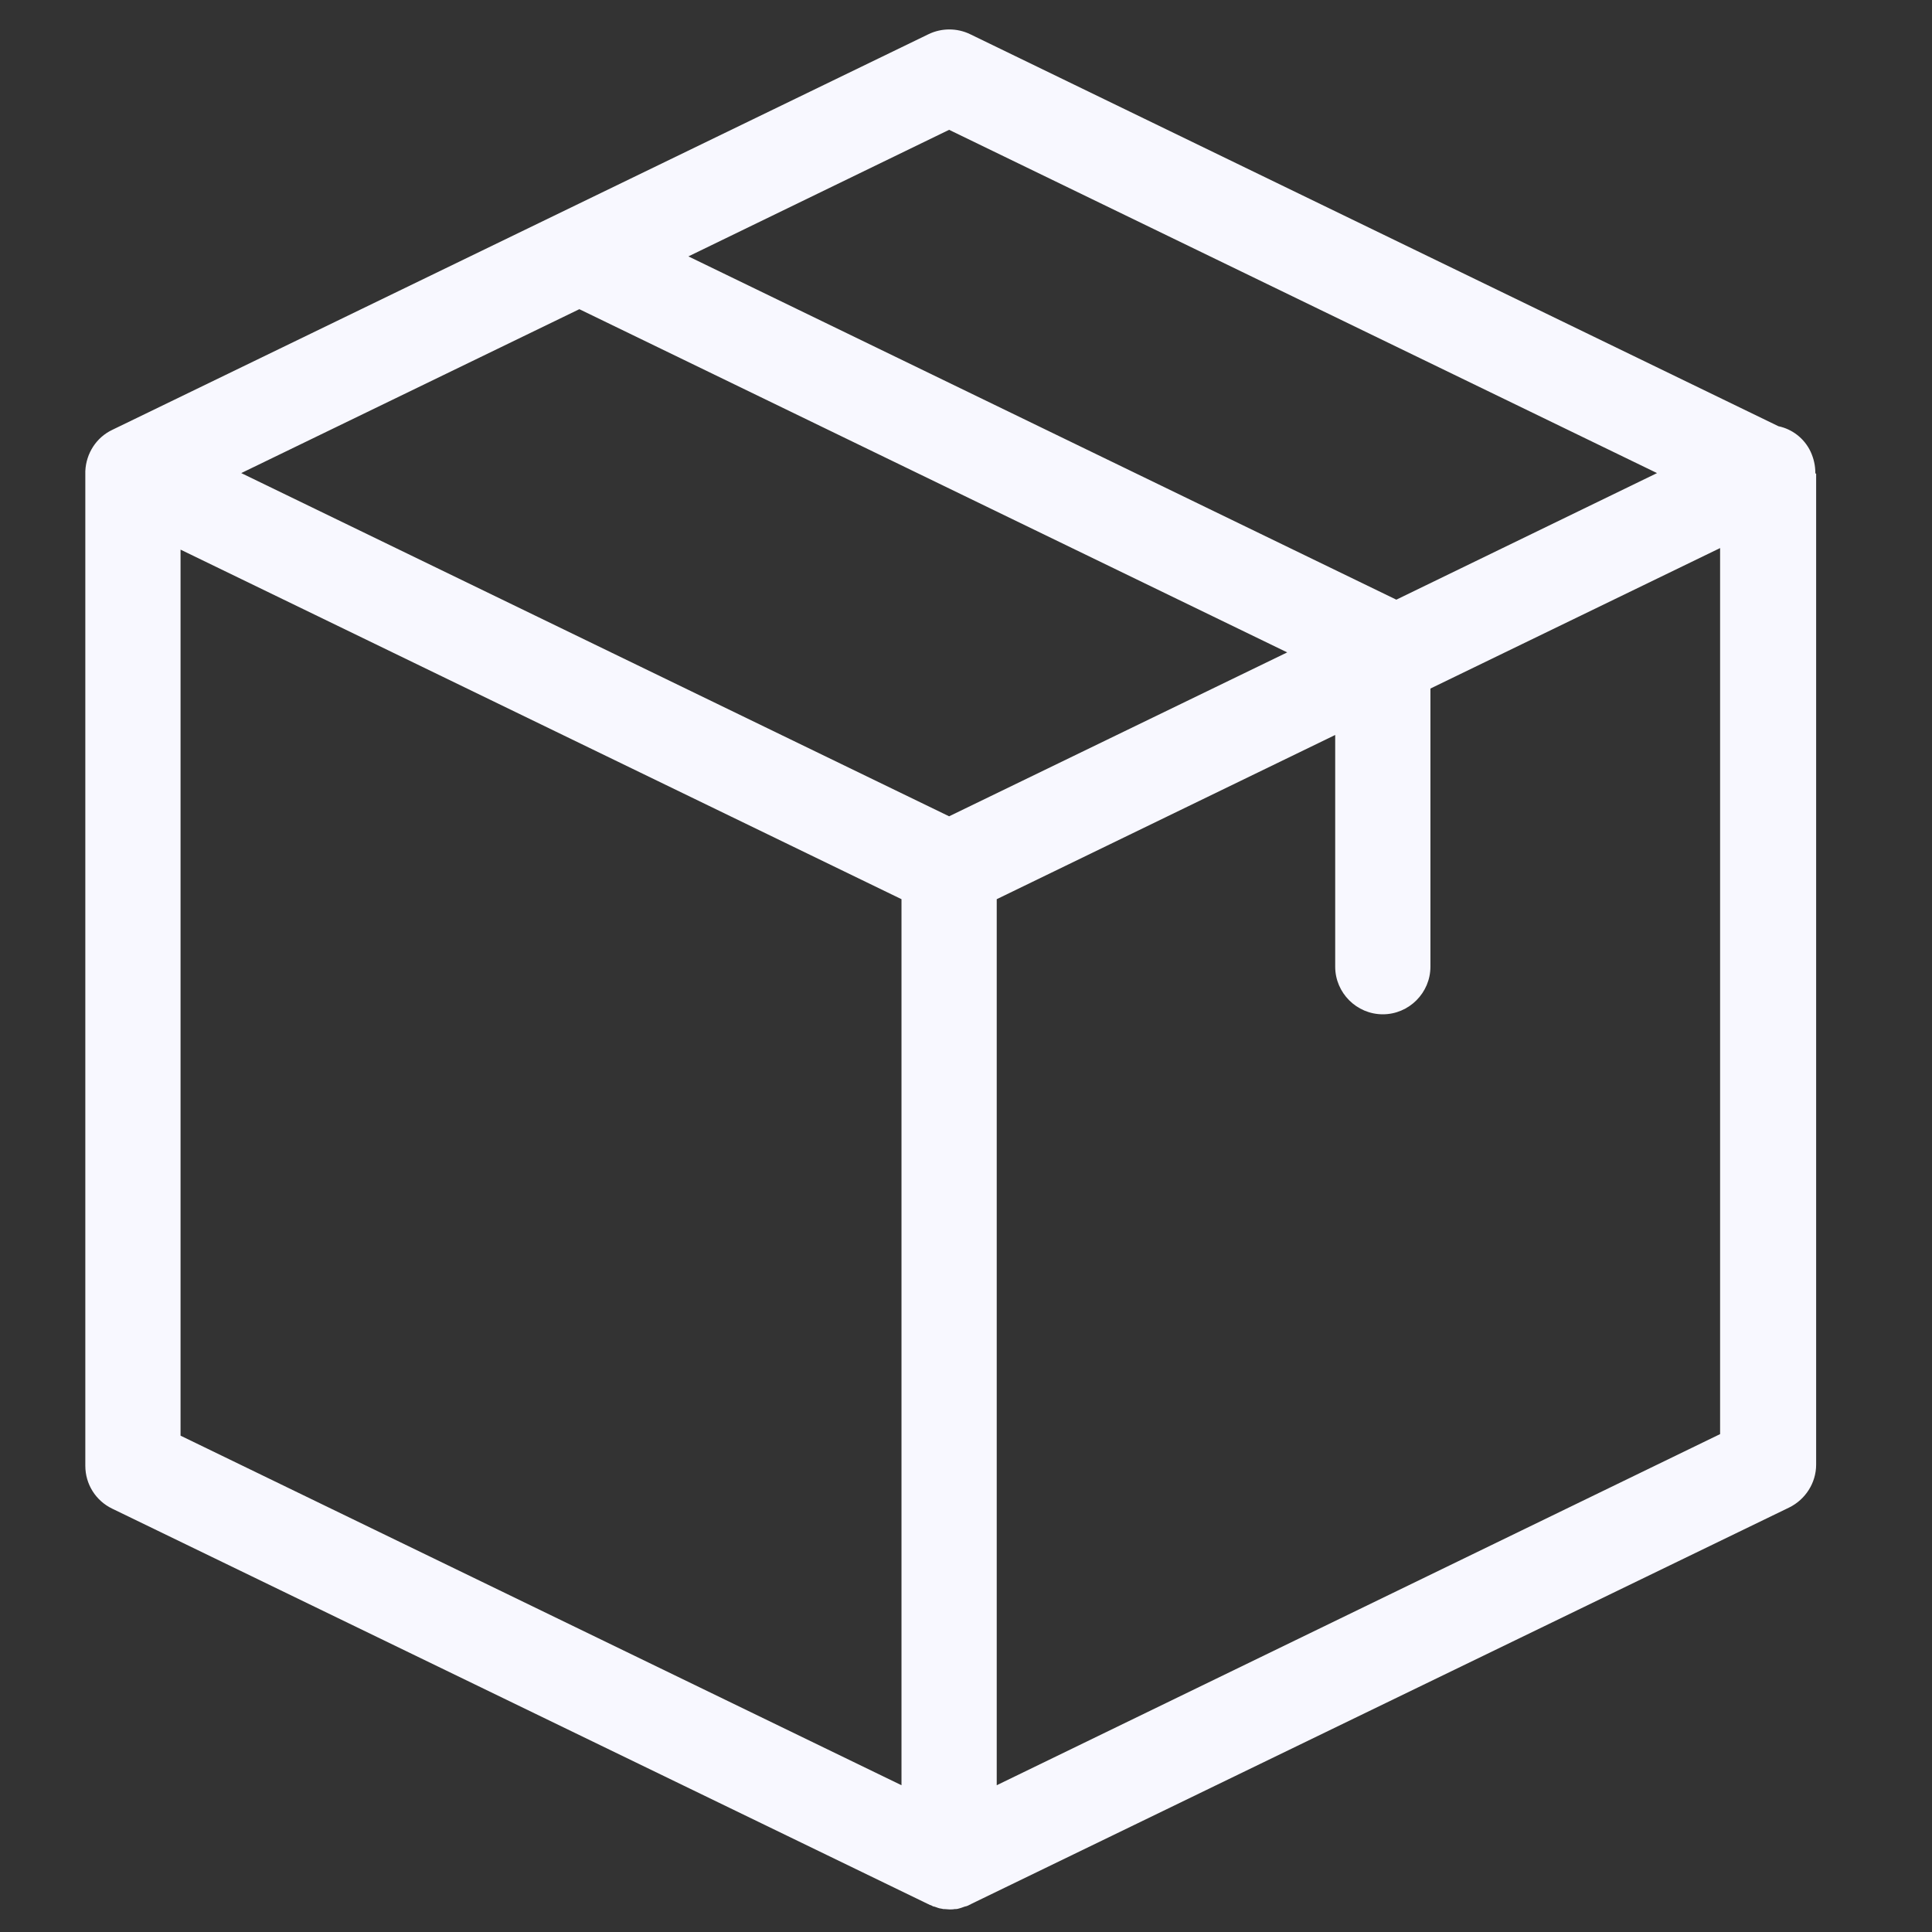 <svg width="31" height="31" viewBox="0 0 31 31" fill="none" xmlns="http://www.w3.org/2000/svg">
<rect x="0" y="0" width="31" height="31" fill="#333333" stroke="none"/>
<g clip-path="url(#clip0_211_3615)">
<path d="M29.128 7.584C29.128 7.47 29.102 7.355 29.052 7.247C28.95 7.03 28.752 6.884 28.536 6.839L15.567 0.549C15.357 0.447 15.108 0.447 14.898 0.549L1.802 6.897C1.547 7.018 1.382 7.272 1.369 7.559V7.565C1.369 7.572 1.369 7.578 1.369 7.591V23.52C1.369 23.813 1.535 24.08 1.802 24.208L14.898 30.555C14.905 30.555 14.905 30.555 14.911 30.562C14.93 30.568 14.949 30.574 14.968 30.587C14.975 30.587 14.981 30.593 14.994 30.593C15.013 30.6 15.032 30.606 15.051 30.613C15.058 30.613 15.064 30.619 15.07 30.619C15.089 30.625 15.115 30.625 15.134 30.632C15.14 30.632 15.147 30.632 15.153 30.632C15.178 30.632 15.21 30.638 15.236 30.638C15.261 30.638 15.293 30.638 15.319 30.632C15.325 30.632 15.331 30.632 15.338 30.632C15.357 30.632 15.382 30.625 15.401 30.619C15.408 30.619 15.414 30.613 15.421 30.613C15.44 30.606 15.459 30.6 15.478 30.593C15.484 30.593 15.491 30.587 15.503 30.587C15.522 30.581 15.541 30.574 15.56 30.562C15.567 30.562 15.567 30.562 15.573 30.555L28.708 24.189C28.969 24.061 29.141 23.794 29.141 23.501V7.603C29.128 7.597 29.128 7.591 29.128 7.584ZM15.229 2.083L26.588 7.591L22.405 9.622L11.046 4.114L15.229 2.083ZM15.229 13.098L3.871 7.591L9.296 4.961L20.654 10.468L15.229 13.098ZM2.897 8.819L14.465 14.428V28.645L2.897 23.036V8.819ZM15.993 28.645V14.428L21.424 11.793V15.511C21.424 15.931 21.768 16.275 22.188 16.275C22.608 16.275 22.952 15.931 22.952 15.511V11.048L27.6 8.794V23.011L15.993 28.645Z" fill="#F8F8FF"/>
</g>
<defs>
<clipPath id="clip0_211_3615">
<rect width="30.165" height="30.165" fill="white" transform="translate(0.172 0.473)"/>
</clipPath>
</defs>
</svg>
